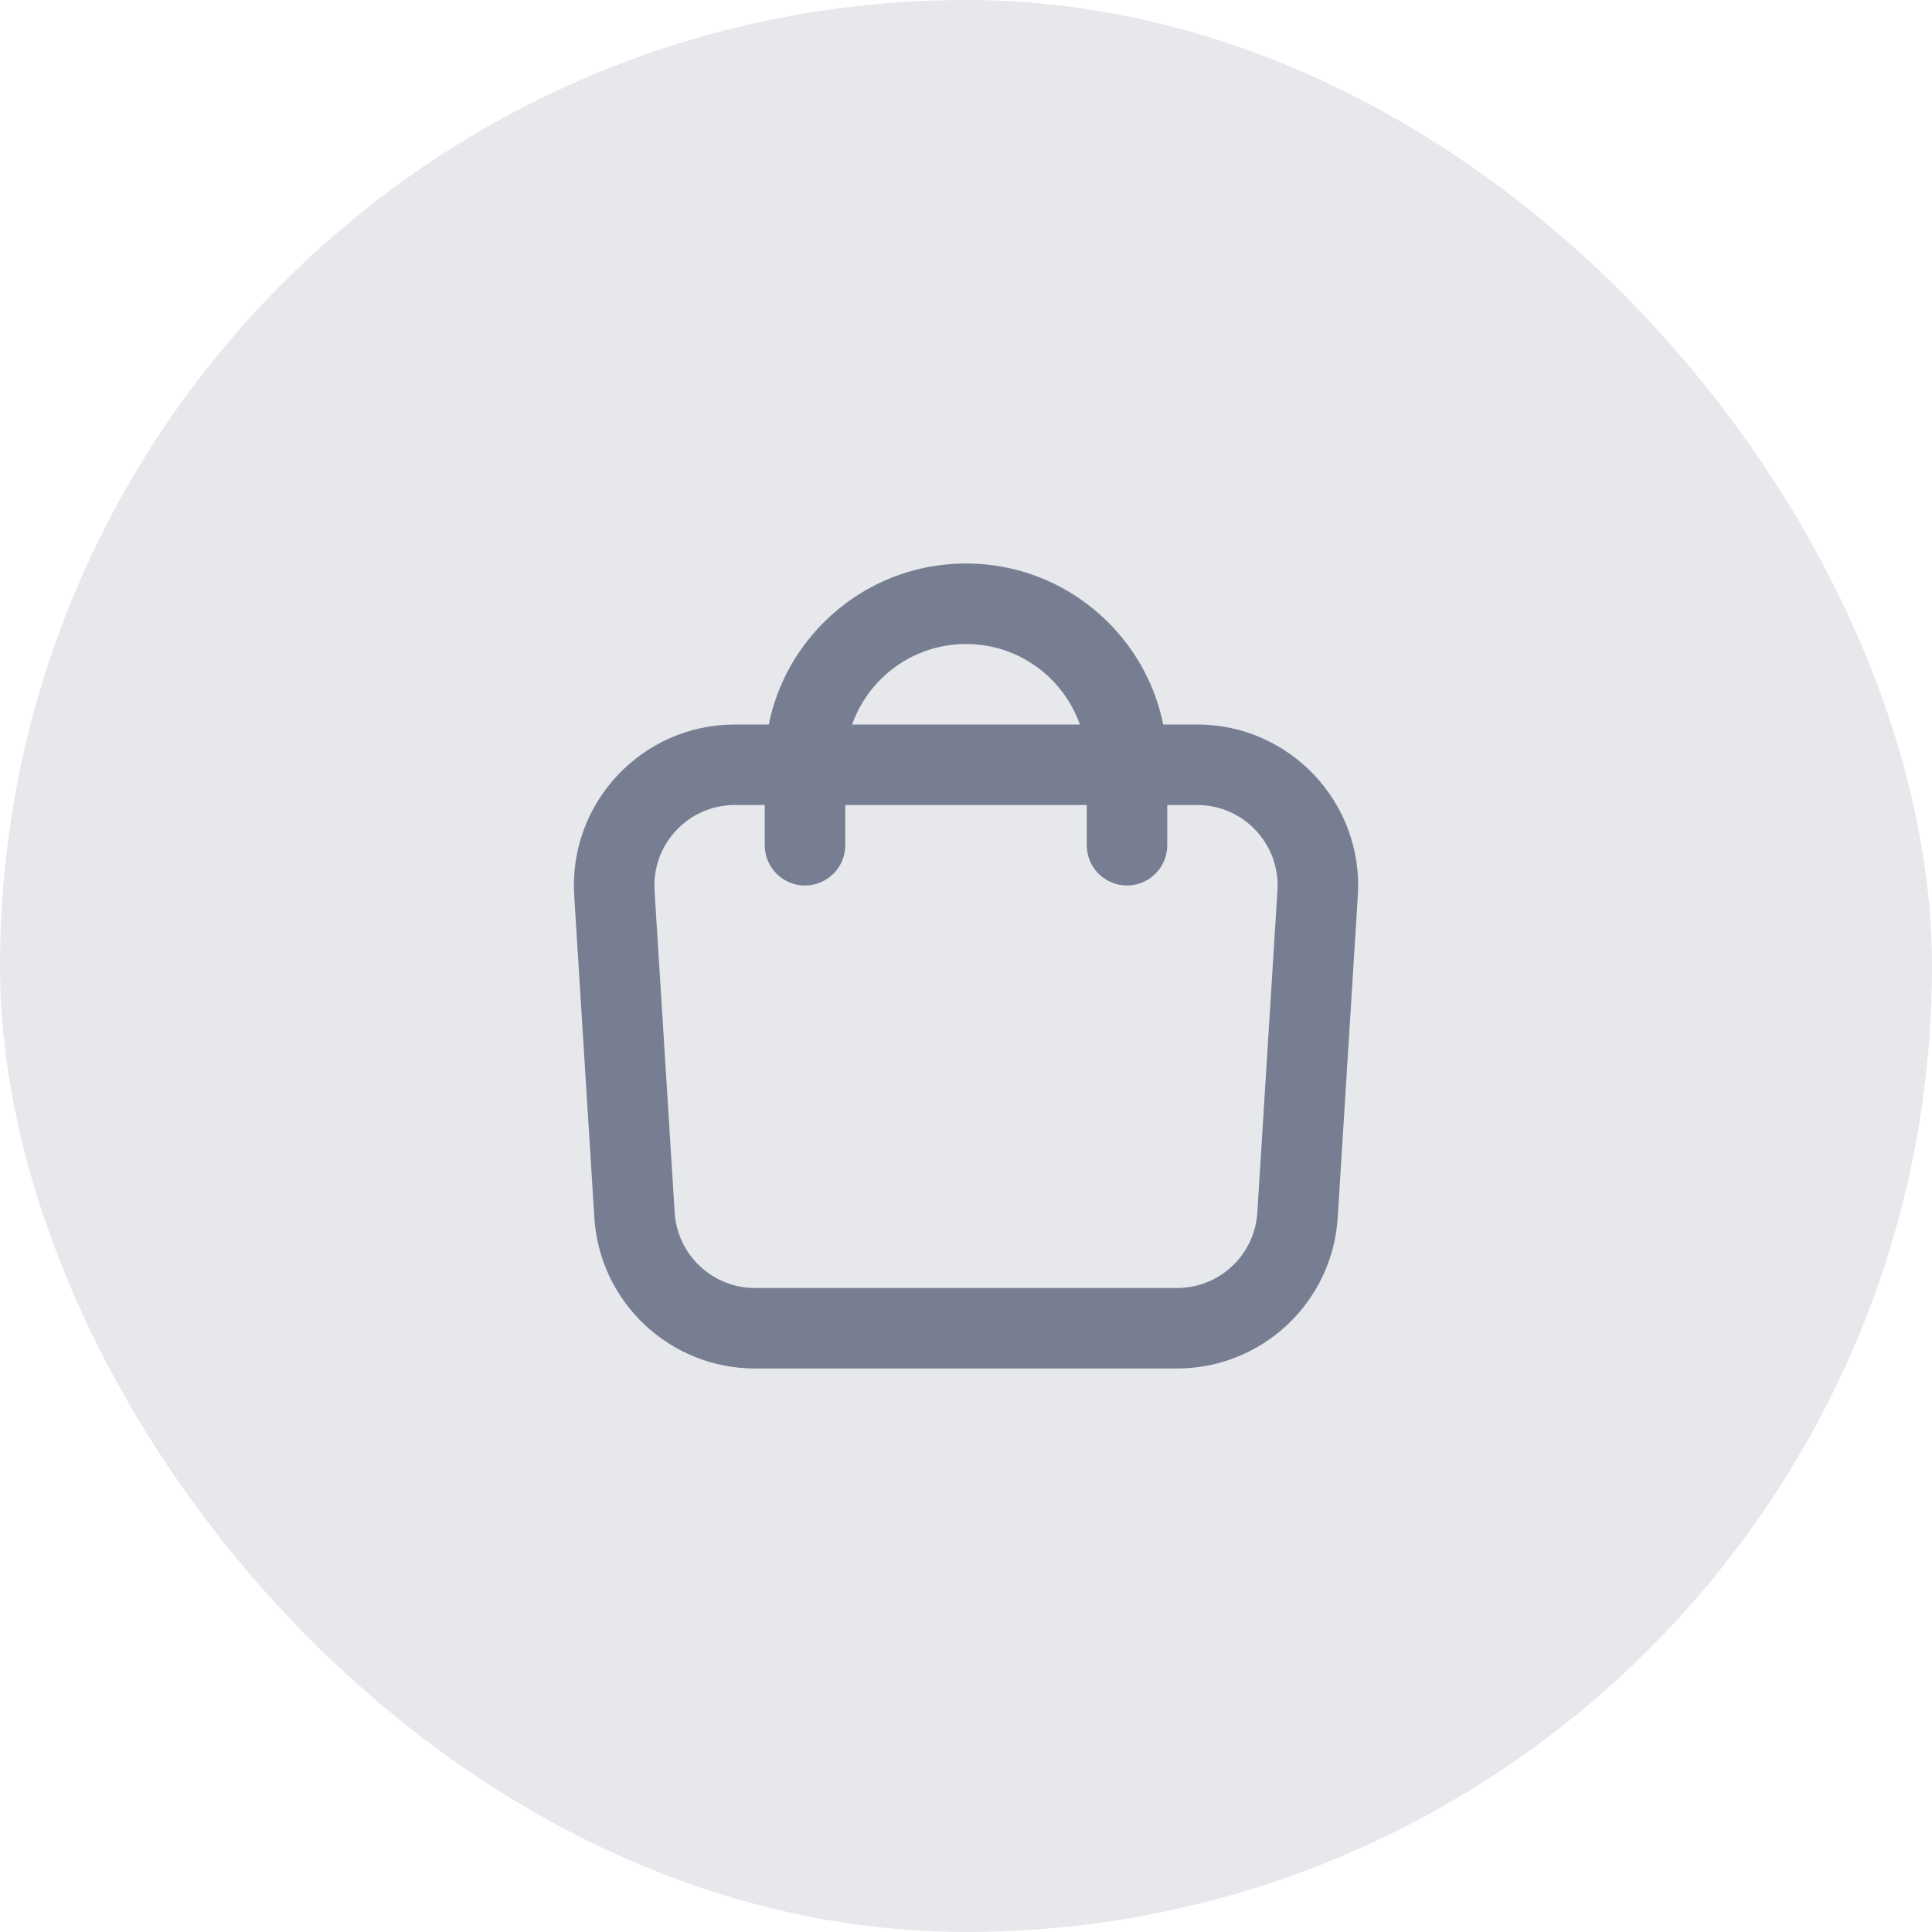 <svg width="48" height="48" viewBox="0 0 48 48" fill="none" xmlns="http://www.w3.org/2000/svg">
<rect width="48" height="48" rx="24" fill="#E6E8EC"/>
<path fill-rule="evenodd" clip-rule="evenodd" d="M29.742 20H18.258C17.104 20 16.19 20.973 16.262 22.125L16.762 30.125C16.828 31.179 17.702 32 18.758 32H29.242C30.299 32 31.173 31.179 31.238 30.125L31.738 22.125C31.81 20.973 30.896 20 29.742 20ZM18.258 18C15.951 18 14.122 19.947 14.266 22.25L14.766 30.25C14.898 32.358 16.646 34 18.758 34H29.242C31.355 34 33.103 32.358 33.235 30.25L33.735 22.25C33.879 19.947 32.05 18 29.742 18H18.258Z" fill="#777E91"/>
<path fill-rule="evenodd" clip-rule="evenodd" d="M19 19C19 16.239 21.239 14 24 14C26.761 14 29 16.239 29 19V21C29 21.552 28.552 22 28 22C27.448 22 27 21.552 27 21V19C27 17.343 25.657 16 24 16C22.343 16 21 17.343 21 19V21C21 21.552 20.552 22 20 22C19.448 22 19 21.552 19 21V19Z" fill="#777E91"/>
</svg>
